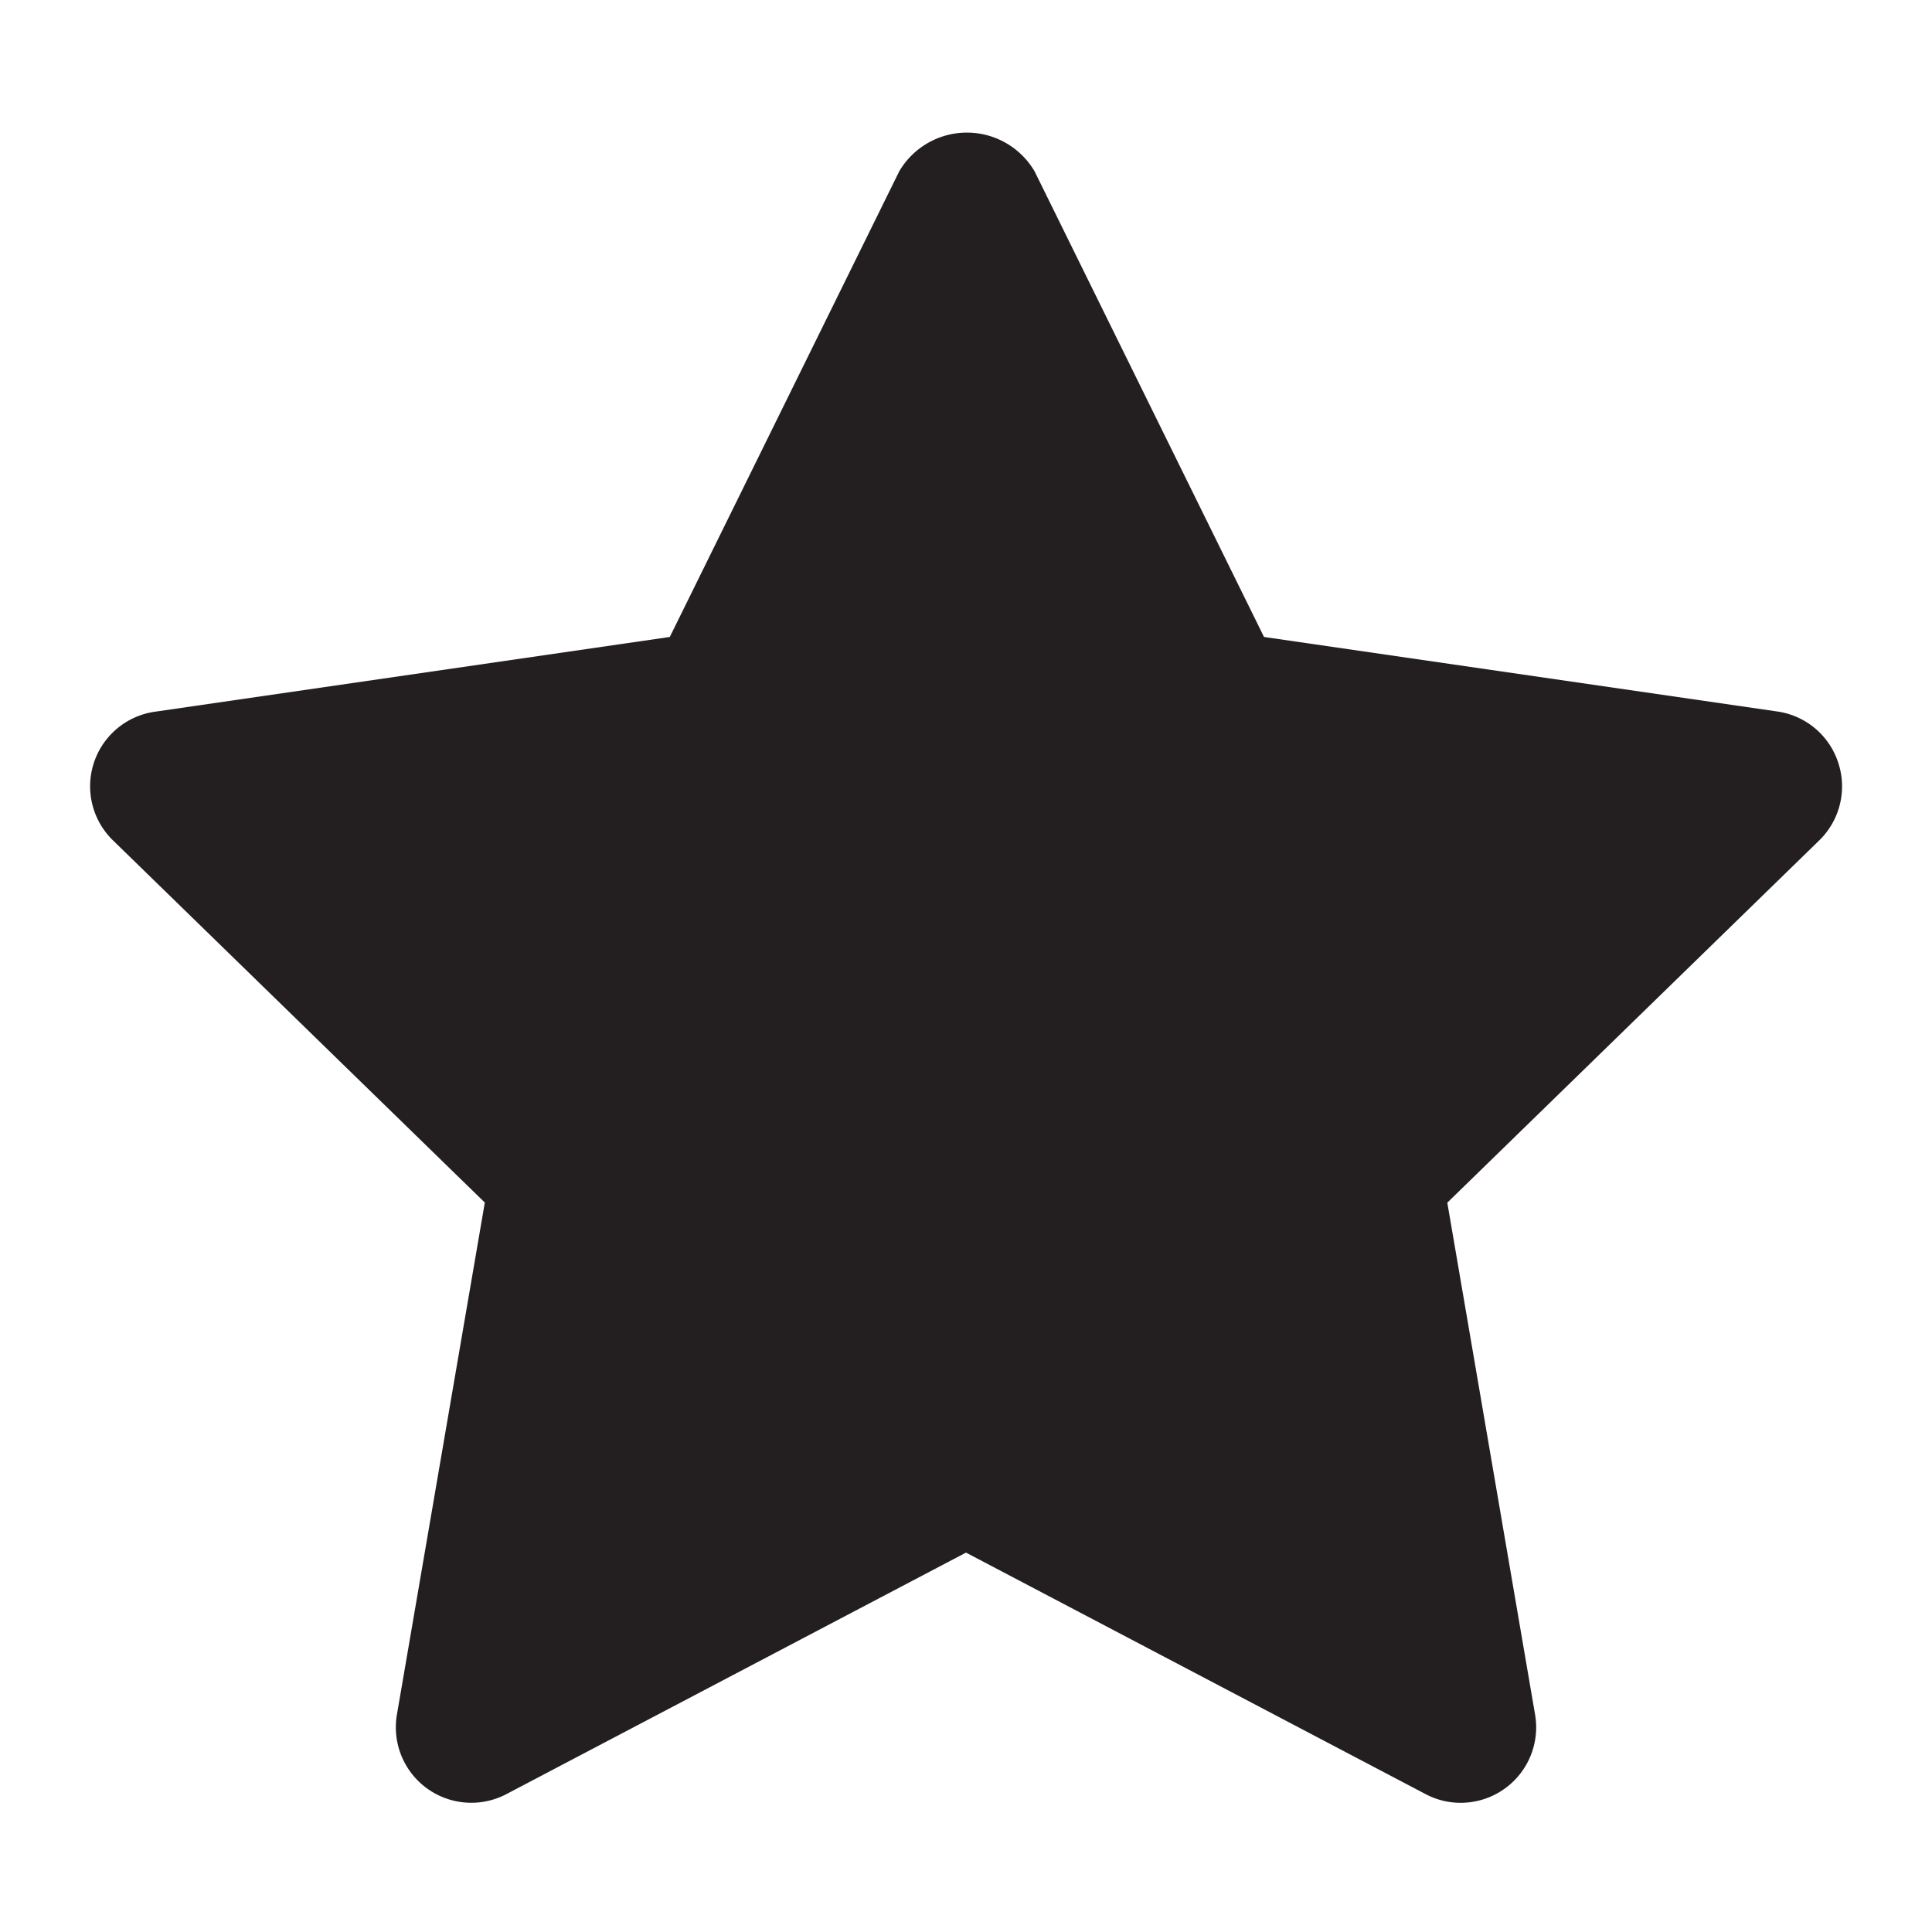 <svg xmlns="http://www.w3.org/2000/svg" viewBox="0 0 16 16"><defs><style>.cls-1{fill:#231f20}</style></defs><title>star-closed</title><path class="cls-1" d="M15.224 6.318a.623.623 0 0 0-.5-.425l-4.256-.618-1.9-3.856a.65.65 0 0 0-1.121 0l-1.9 3.856-4.256.618a.624.624 0 0 0-.356 1.066l3.08 3-.728 4.241a.625.625 0 0 0 .907.658l3.806-2 3.806 2a.617.617 0 0 0 .291.072.625.625 0 0 0 .616-.73l-.727-4.24 3.08-3a.624.624 0 0 0 .158-.642z" id="Layer_1" data-name="Layer 1"/></svg>